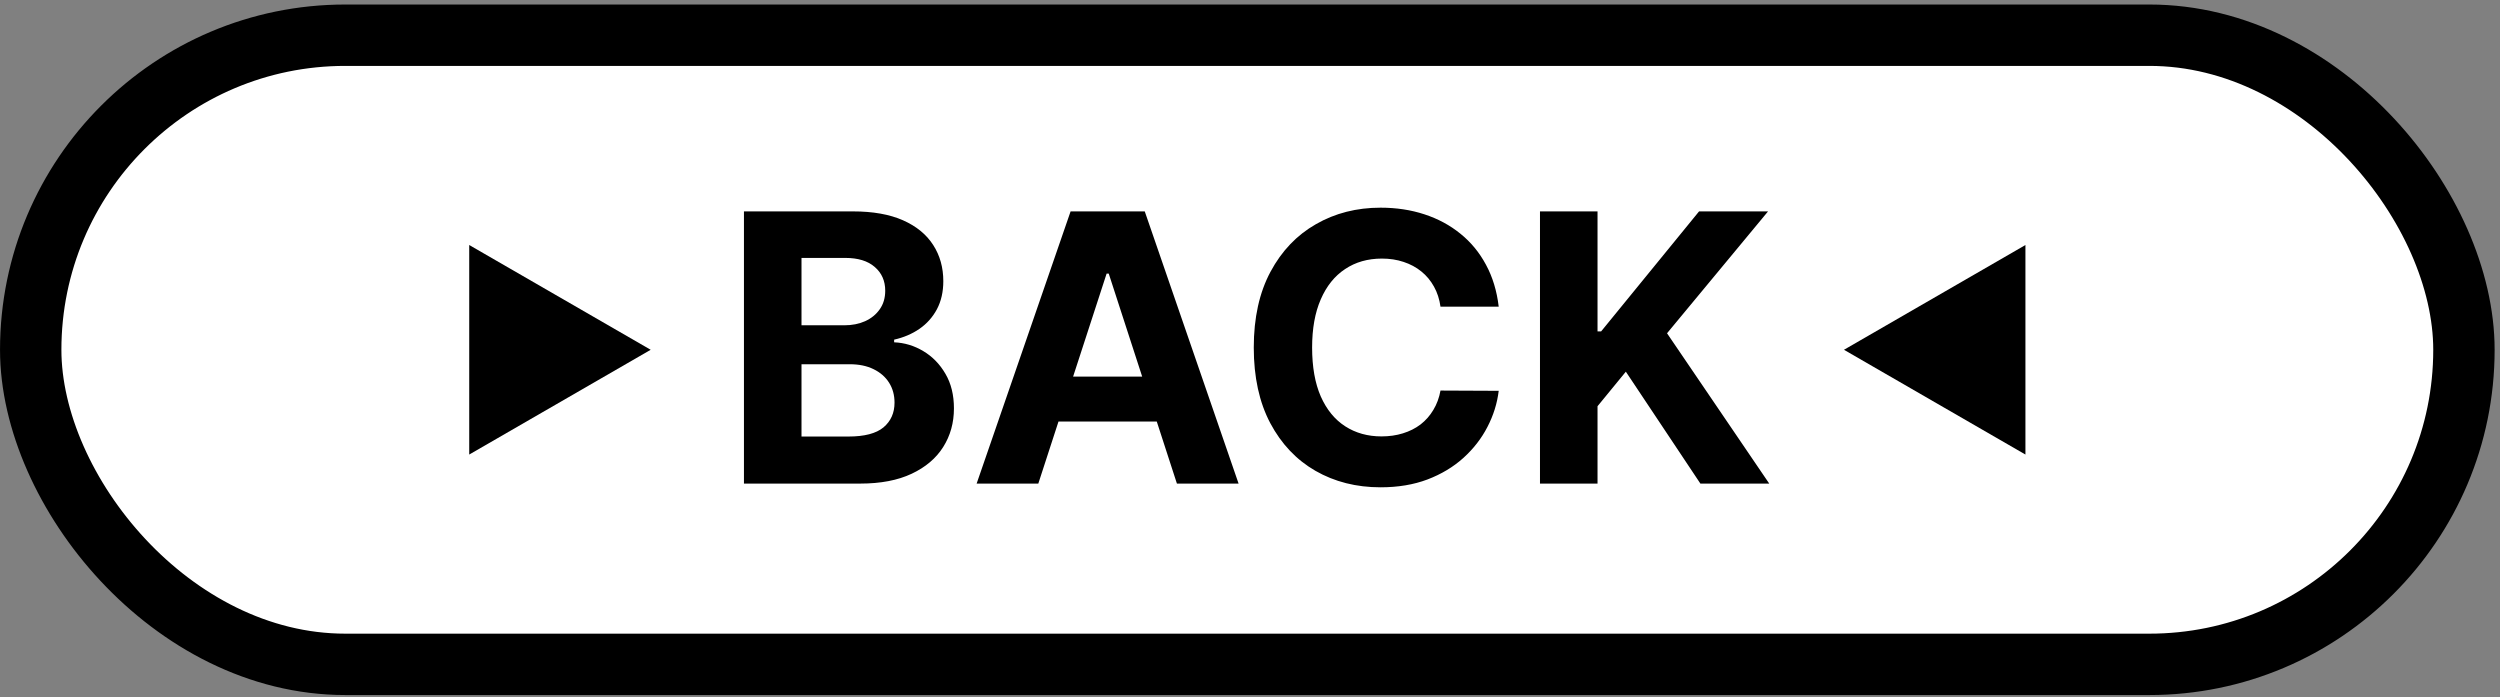 <svg width="355" height="99" viewBox="0 0 355 99" fill="none" xmlns="http://www.w3.org/2000/svg">
<rect x="0" y="0" width="355" height="99" fill="#808080" stroke="none"/>
<rect x="4.361" y="5" width="345.518" height="89.338" rx="44.669" fill="white"/>
<rect x="4.361" y="5" width="345.518" height="89.338" rx="44.669" stroke="black" stroke-width="8.716"/>
<path d="M66.63 34.793L92.397 49.669L66.63 64.546L66.63 34.793Z" fill="black"/>
<path d="M105.641 68.669V30.018H121.116C123.96 30.018 126.331 30.44 128.231 31.283C130.131 32.126 131.559 33.296 132.515 34.793C133.472 36.278 133.95 37.989 133.95 39.926C133.95 41.436 133.648 42.764 133.044 43.908C132.44 45.041 131.609 45.972 130.553 46.702C129.508 47.419 128.313 47.928 126.967 48.23V48.608C128.439 48.67 129.817 49.086 131.1 49.853C132.396 50.621 133.446 51.696 134.252 53.08C135.057 54.452 135.459 56.087 135.459 57.987C135.459 60.038 134.95 61.869 133.931 63.479C132.924 65.077 131.433 66.341 129.458 67.272C127.483 68.203 125.048 68.669 122.154 68.669H105.641ZM113.813 61.988H120.475C122.752 61.988 124.413 61.554 125.457 60.686C126.501 59.805 127.023 58.635 127.023 57.176C127.023 56.106 126.766 55.163 126.25 54.345C125.734 53.527 124.998 52.885 124.042 52.42C123.098 51.954 121.972 51.722 120.663 51.722H113.813V61.988ZM113.813 46.192H119.871C120.991 46.192 121.985 45.997 122.853 45.607C123.733 45.204 124.425 44.638 124.929 43.908C125.444 43.179 125.702 42.304 125.702 41.285C125.702 39.889 125.205 38.763 124.211 37.907C123.23 37.051 121.834 36.624 120.022 36.624H113.813V46.192ZM147.439 68.669H138.682L152.025 30.018H162.555L175.879 68.669H167.122L157.441 38.851H157.139L147.439 68.669ZM146.891 53.477H167.575V59.856H146.891V53.477ZM212.817 43.55H204.551C204.4 42.48 204.092 41.531 203.626 40.7C203.161 39.857 202.563 39.14 201.833 38.549C201.104 37.957 200.261 37.504 199.305 37.19C198.361 36.875 197.336 36.718 196.228 36.718C194.228 36.718 192.485 37.215 191.001 38.209C189.516 39.19 188.365 40.625 187.547 42.512C186.729 44.386 186.32 46.664 186.32 49.344C186.32 52.099 186.729 54.414 187.547 56.289C188.377 58.163 189.535 59.579 191.02 60.535C192.504 61.491 194.222 61.969 196.172 61.969C197.266 61.969 198.279 61.825 199.21 61.535C200.154 61.246 200.99 60.824 201.72 60.271C202.45 59.705 203.054 59.019 203.532 58.214C204.023 57.408 204.362 56.49 204.551 55.458L212.817 55.496C212.603 57.27 212.069 58.981 211.213 60.629C210.37 62.265 209.231 63.731 207.797 65.027C206.375 66.31 204.677 67.329 202.702 68.084C200.739 68.826 198.518 69.197 196.04 69.197C192.592 69.197 189.51 68.417 186.792 66.857C184.087 65.297 181.948 63.039 180.376 60.082C178.815 57.125 178.035 53.546 178.035 49.344C178.035 45.129 178.828 41.543 180.413 38.586C181.999 35.63 184.15 33.378 186.868 31.83C189.585 30.27 192.643 29.49 196.04 29.49C198.279 29.49 200.355 29.805 202.268 30.434C204.192 31.063 205.897 31.981 207.382 33.189C208.867 34.384 210.074 35.85 211.005 37.586C211.949 39.322 212.553 41.31 212.817 43.55ZM218.677 68.669V30.018H226.849V47.06H227.358L241.267 30.018H251.062L236.719 47.324L251.232 68.669H241.456L230.869 52.778L226.849 57.685V68.669H218.677Z" fill="black"/>
<path d="M287.611 34.793L261.844 49.669L287.611 64.546L287.611 34.793Z" fill="black"/>
</svg>
